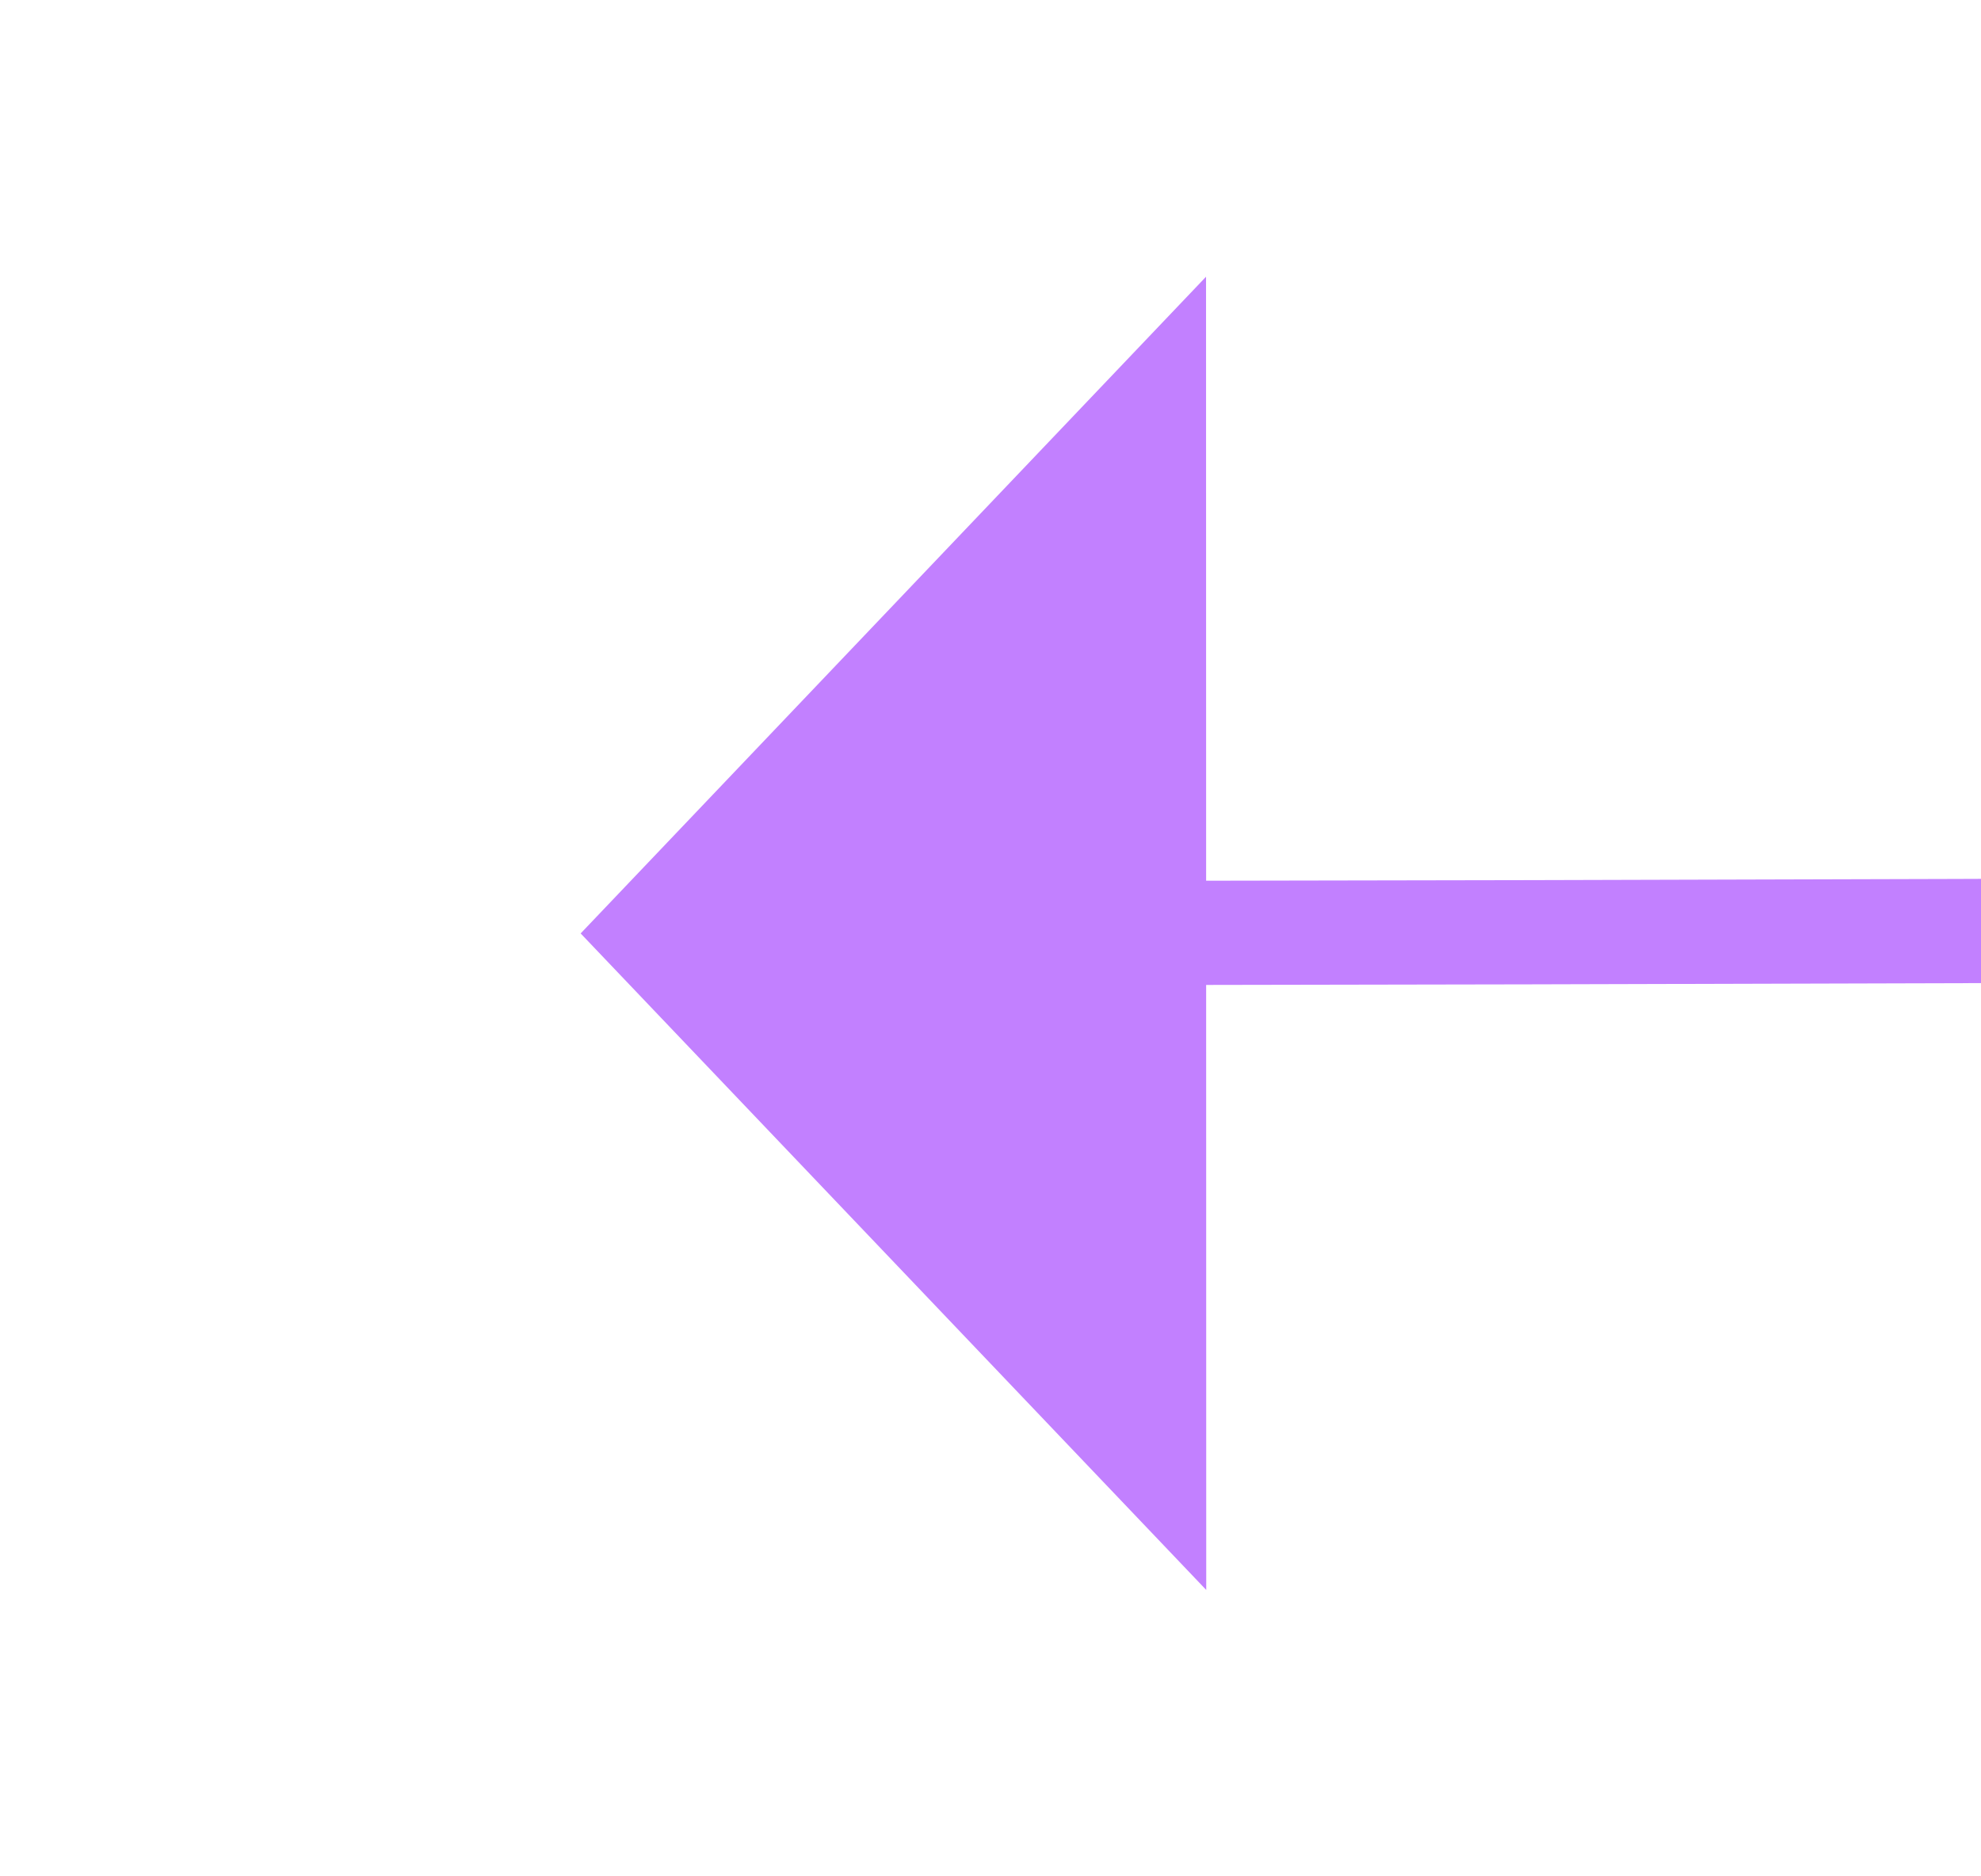 ﻿<?xml version="1.0" encoding="utf-8"?>
<svg version="1.1" xmlns:xlink="http://www.w3.org/1999/xlink" width="19.003px" height="18px" viewBox="252.499 375.011  19.003 18" xmlns="http://www.w3.org/2000/svg">
  <g transform="matrix(1 -0.003 0.003 1 -1.083 0.741 )">
    <path d="M 263 384.011  C 613.939 384.6  799.939 342.263  821 257  " stroke-width="1" stroke="#c280ff" fill="none" />
    <path d="M 264.018 377.717  L 258 384  L 263.982 390.317  L 264.018 377.717  Z " fill-rule="nonzero" fill="#c280ff" stroke="none" />
  </g>
</svg>